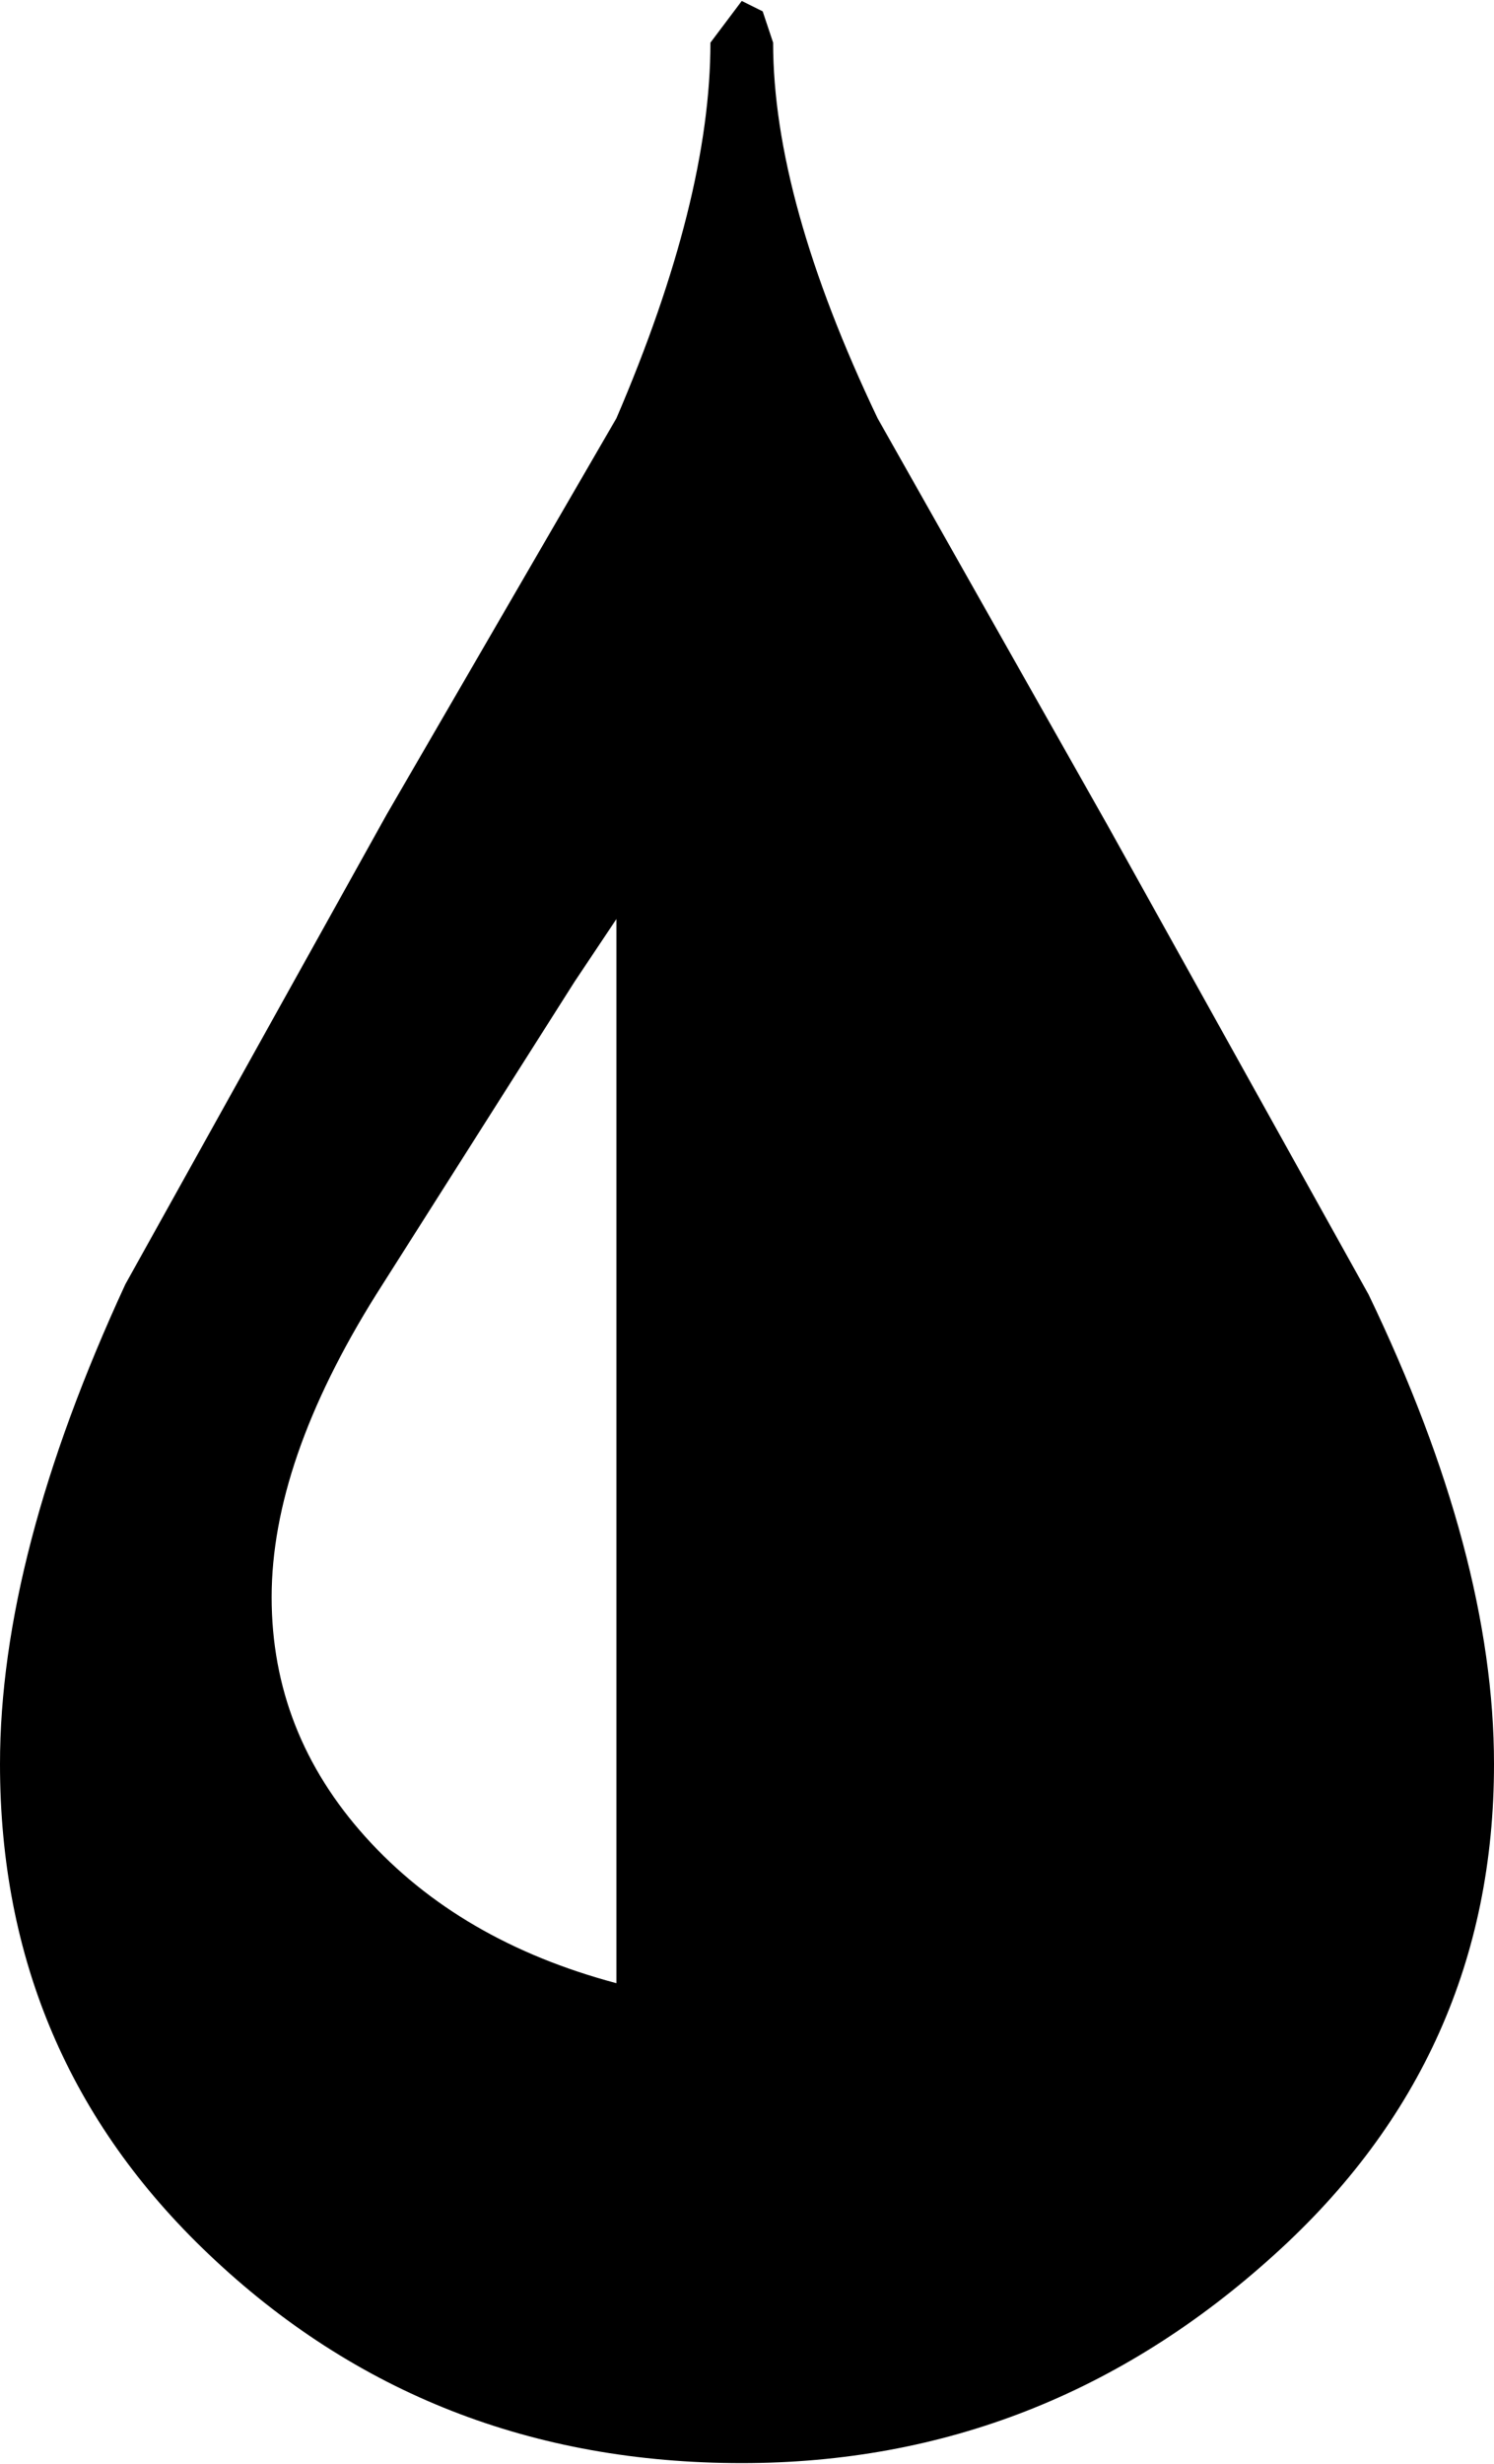 <svg xmlns="http://www.w3.org/2000/svg" xmlns:xlink="http://www.w3.org/1999/xlink" width="128pt" height="211pt" viewBox="0 0 128 211" version="1.1">
<g id="surface1">
<path d="M 52.812 78.699 L 49.23 84.059 L 32.223 110.859 C 26.258 120.391 23.273 129.027 23.273 136.77 C 23.273 144.512 25.957 151.359 31.328 157.316 C 36.699 163.273 43.859 167.441 52.812 169.824 L 52.812 78.699 M 75.188 35.816 L 94.883 70.656 L 117.258 110.859 C 124.418 125.75 128 139.152 128 151.062 C 128 167.738 121.734 181.734 109.203 193.051 C 96.074 204.965 80.859 210.918 63.551 210.918 C 45.648 210.918 30.434 204.965 17.902 193.051 C 5.969 181.734 0 167.738 0 151.062 C 0 139.152 3.582 125.453 10.742 109.969 L 33.117 69.766 L 52.812 35.816 C 58.184 23.309 60.867 12.59 60.867 3.652 L 63.551 0.082 L 65.344 0.973 L 66.238 3.652 C 66.238 12.59 69.223 23.309 75.188 35.816 "/>
</g>
</svg>